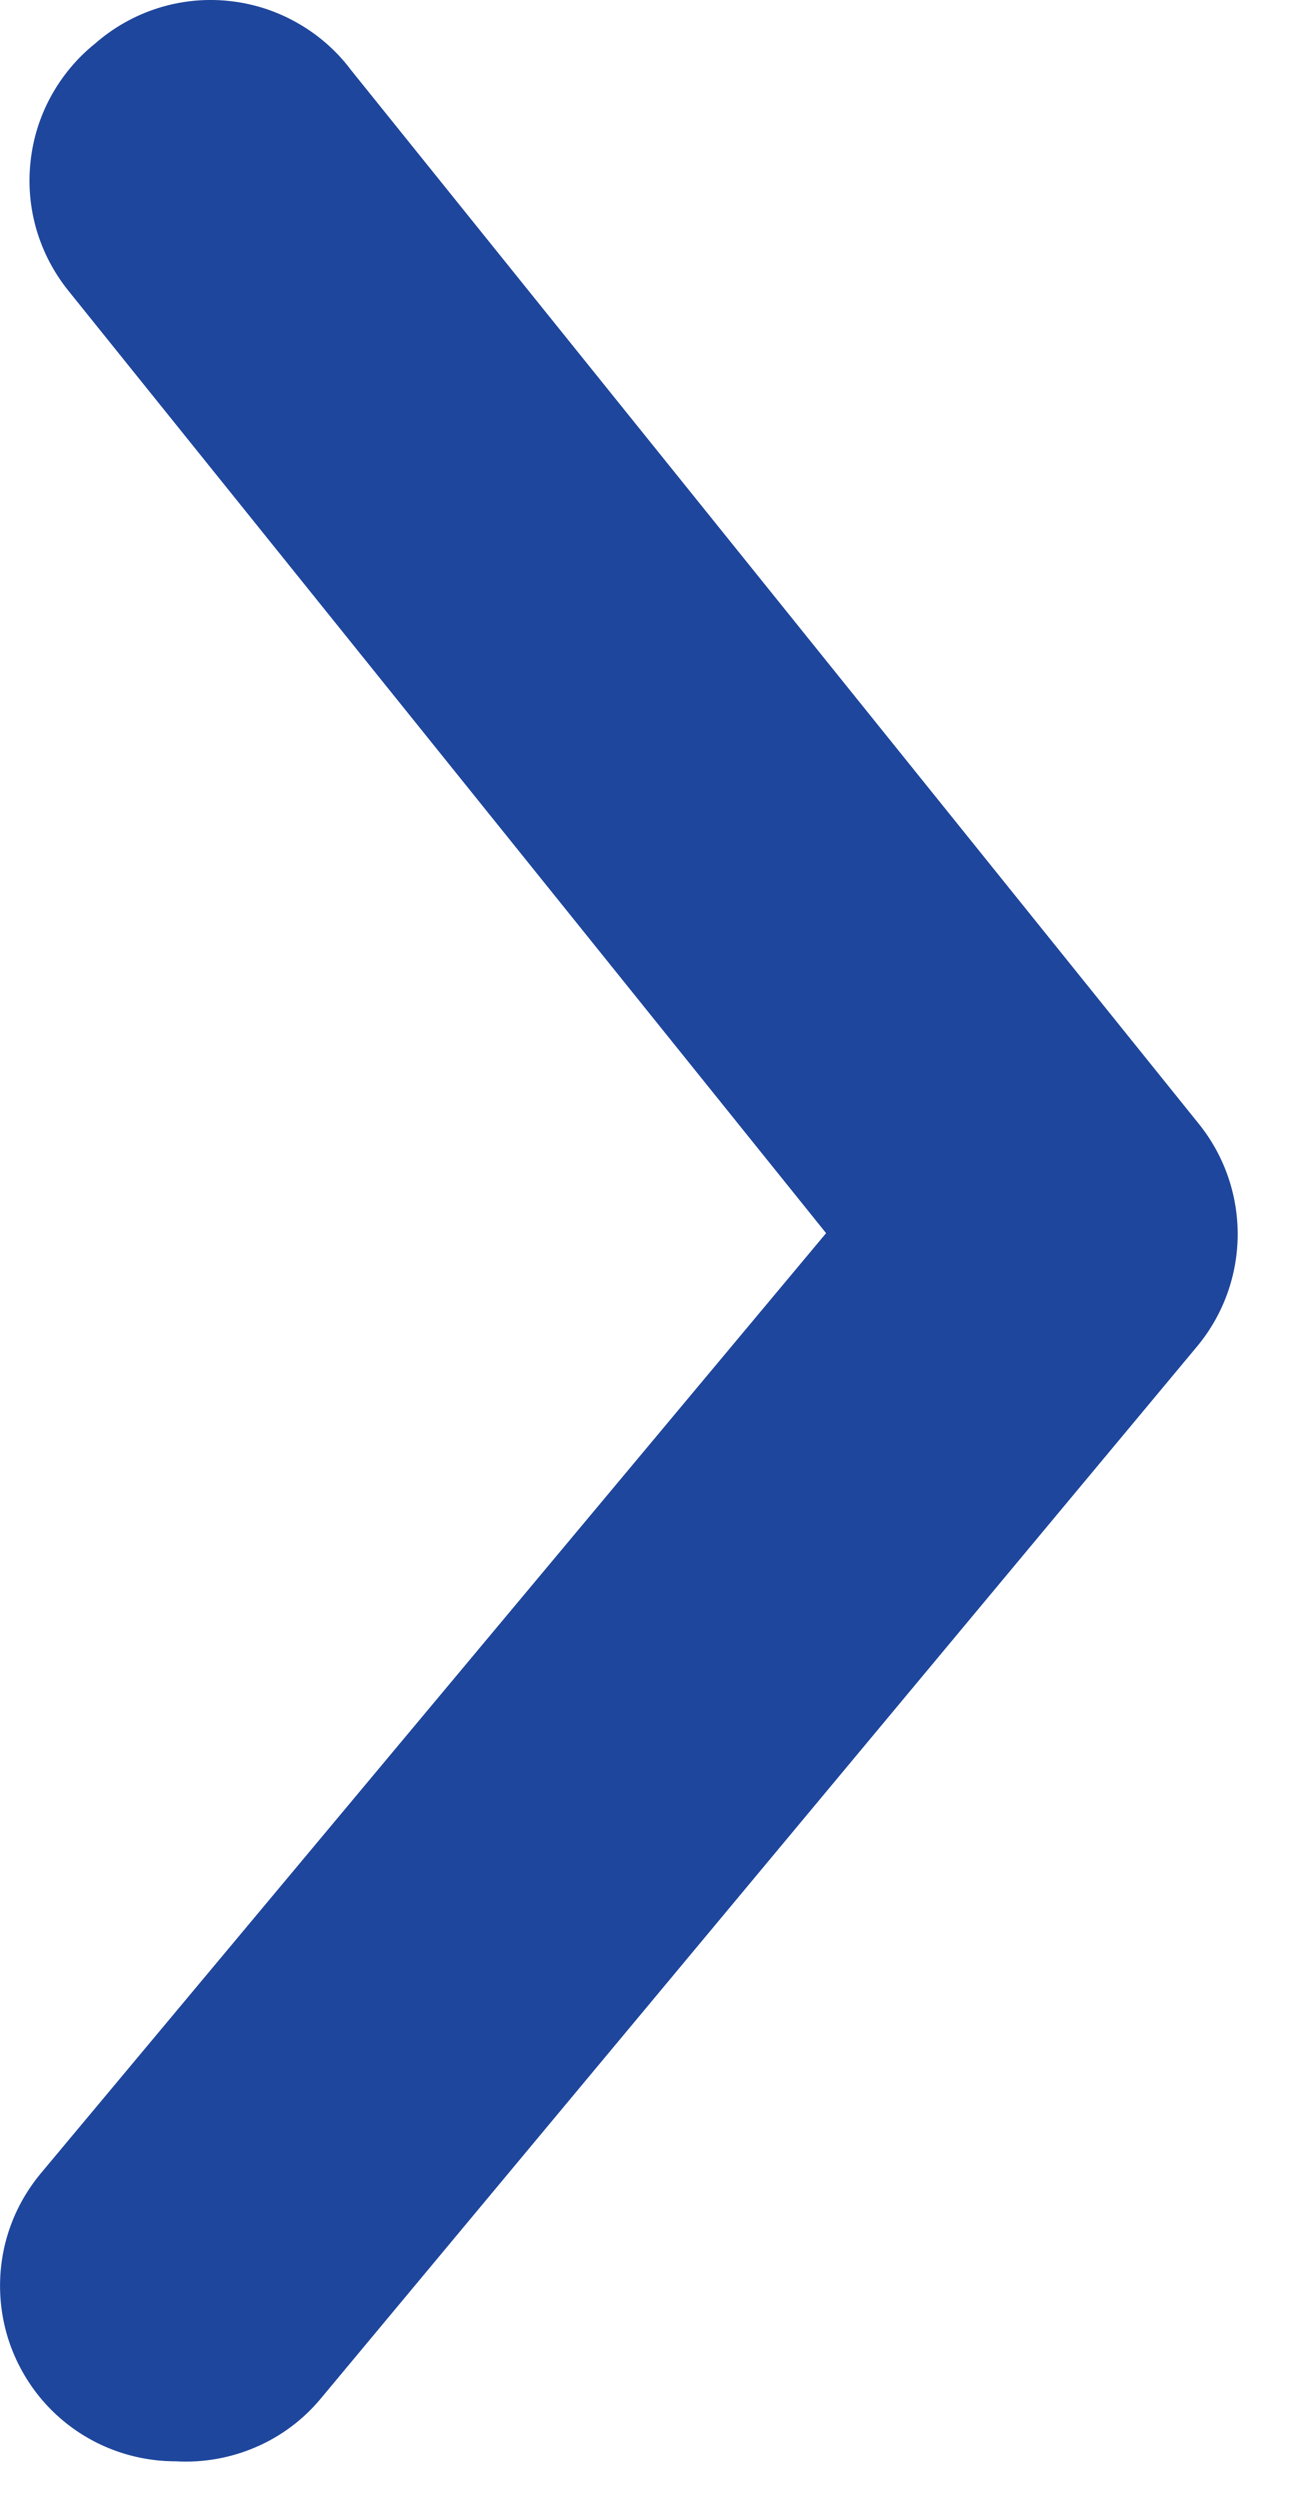 <svg width="10" height="19" viewBox="0 0 10 19" fill="none" xmlns="http://www.w3.org/2000/svg">
<path id="Vector" d="M1.336 18.706C1.024 18.706 0.722 18.598 0.482 18.399C0.347 18.287 0.236 18.15 0.154 17.994C0.072 17.839 0.022 17.67 0.006 17.495C-0.01 17.32 0.008 17.144 0.06 16.977C0.112 16.809 0.197 16.654 0.309 16.519L6.282 9.372L0.522 2.212C0.412 2.076 0.329 1.919 0.279 1.751C0.229 1.582 0.213 1.405 0.232 1.231C0.25 1.056 0.303 0.887 0.387 0.733C0.472 0.578 0.585 0.442 0.722 0.332C0.86 0.211 1.022 0.119 1.197 0.063C1.372 0.007 1.557 -0.012 1.739 0.007C1.922 0.026 2.099 0.082 2.259 0.173C2.419 0.263 2.559 0.385 2.669 0.532L9.109 8.532C9.305 8.771 9.412 9.07 9.412 9.379C9.412 9.688 9.305 9.987 9.109 10.226L2.442 18.226C2.309 18.387 2.139 18.515 1.946 18.598C1.754 18.681 1.545 18.718 1.336 18.706Z" fill="#1E469D"/>
</svg>
